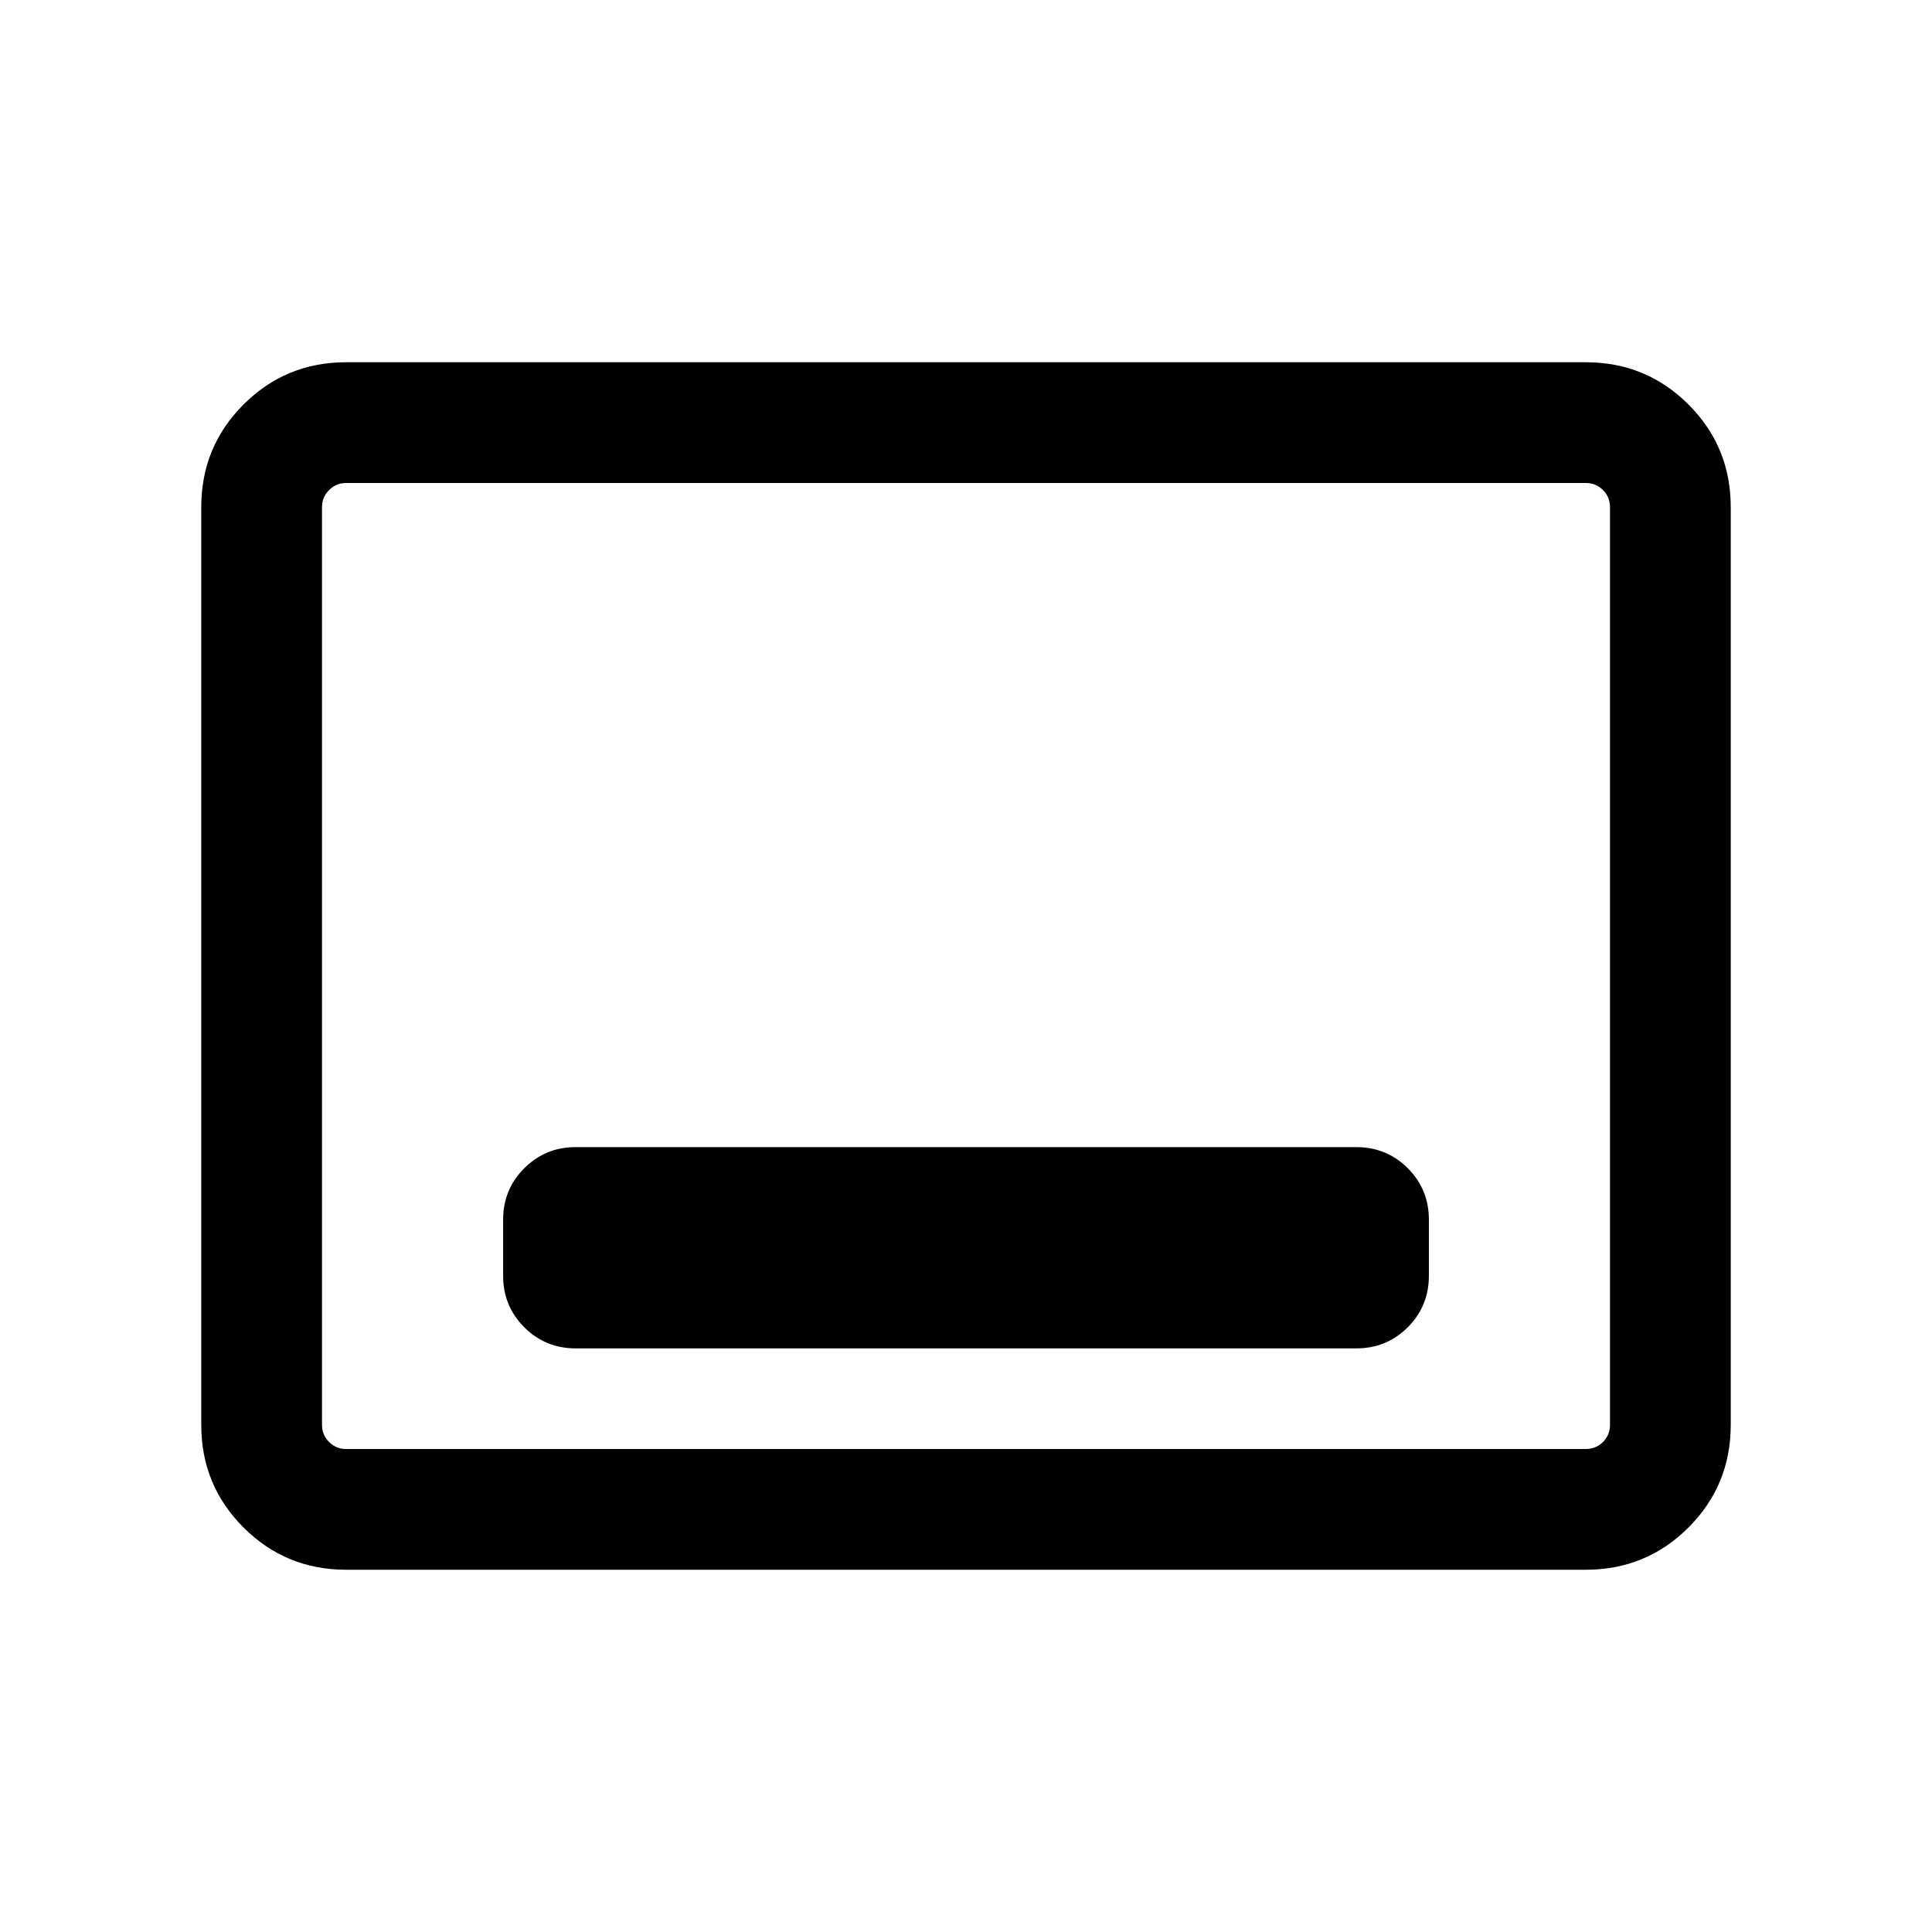 <svg xmlns="http://www.w3.org/2000/svg" height="24" width="24"><path d="M7.15 16.75H16.85Q17.225 16.75 17.488 16.488Q17.75 16.225 17.75 15.85V15.15Q17.75 14.775 17.488 14.512Q17.225 14.25 16.85 14.25H7.15Q6.775 14.25 6.513 14.512Q6.25 14.775 6.25 15.15V15.85Q6.25 16.225 6.513 16.488Q6.775 16.75 7.15 16.75ZM4.3 19.5Q3.55 19.5 3.025 18.975Q2.5 18.45 2.5 17.7V6.3Q2.5 5.55 3.025 5.025Q3.55 4.5 4.3 4.5H19.7Q20.45 4.5 20.975 5.025Q21.5 5.55 21.5 6.3V17.7Q21.5 18.45 20.975 18.975Q20.45 19.5 19.7 19.5ZM4.3 18Q4.175 18 4.088 17.913Q4 17.825 4 17.7V6.3Q4 6.175 4.088 6.088Q4.175 6 4.3 6Q4.175 6 4.088 6.088Q4 6.175 4 6.3V17.7Q4 17.825 4.088 17.913Q4.175 18 4.3 18ZM4.3 18H19.7Q19.825 18 19.913 17.913Q20 17.825 20 17.7V6.3Q20 6.175 19.913 6.088Q19.825 6 19.7 6H4.3Q4.175 6 4.088 6.088Q4 6.175 4 6.3V17.7Q4 17.825 4.088 17.913Q4.175 18 4.3 18Z"/></svg>